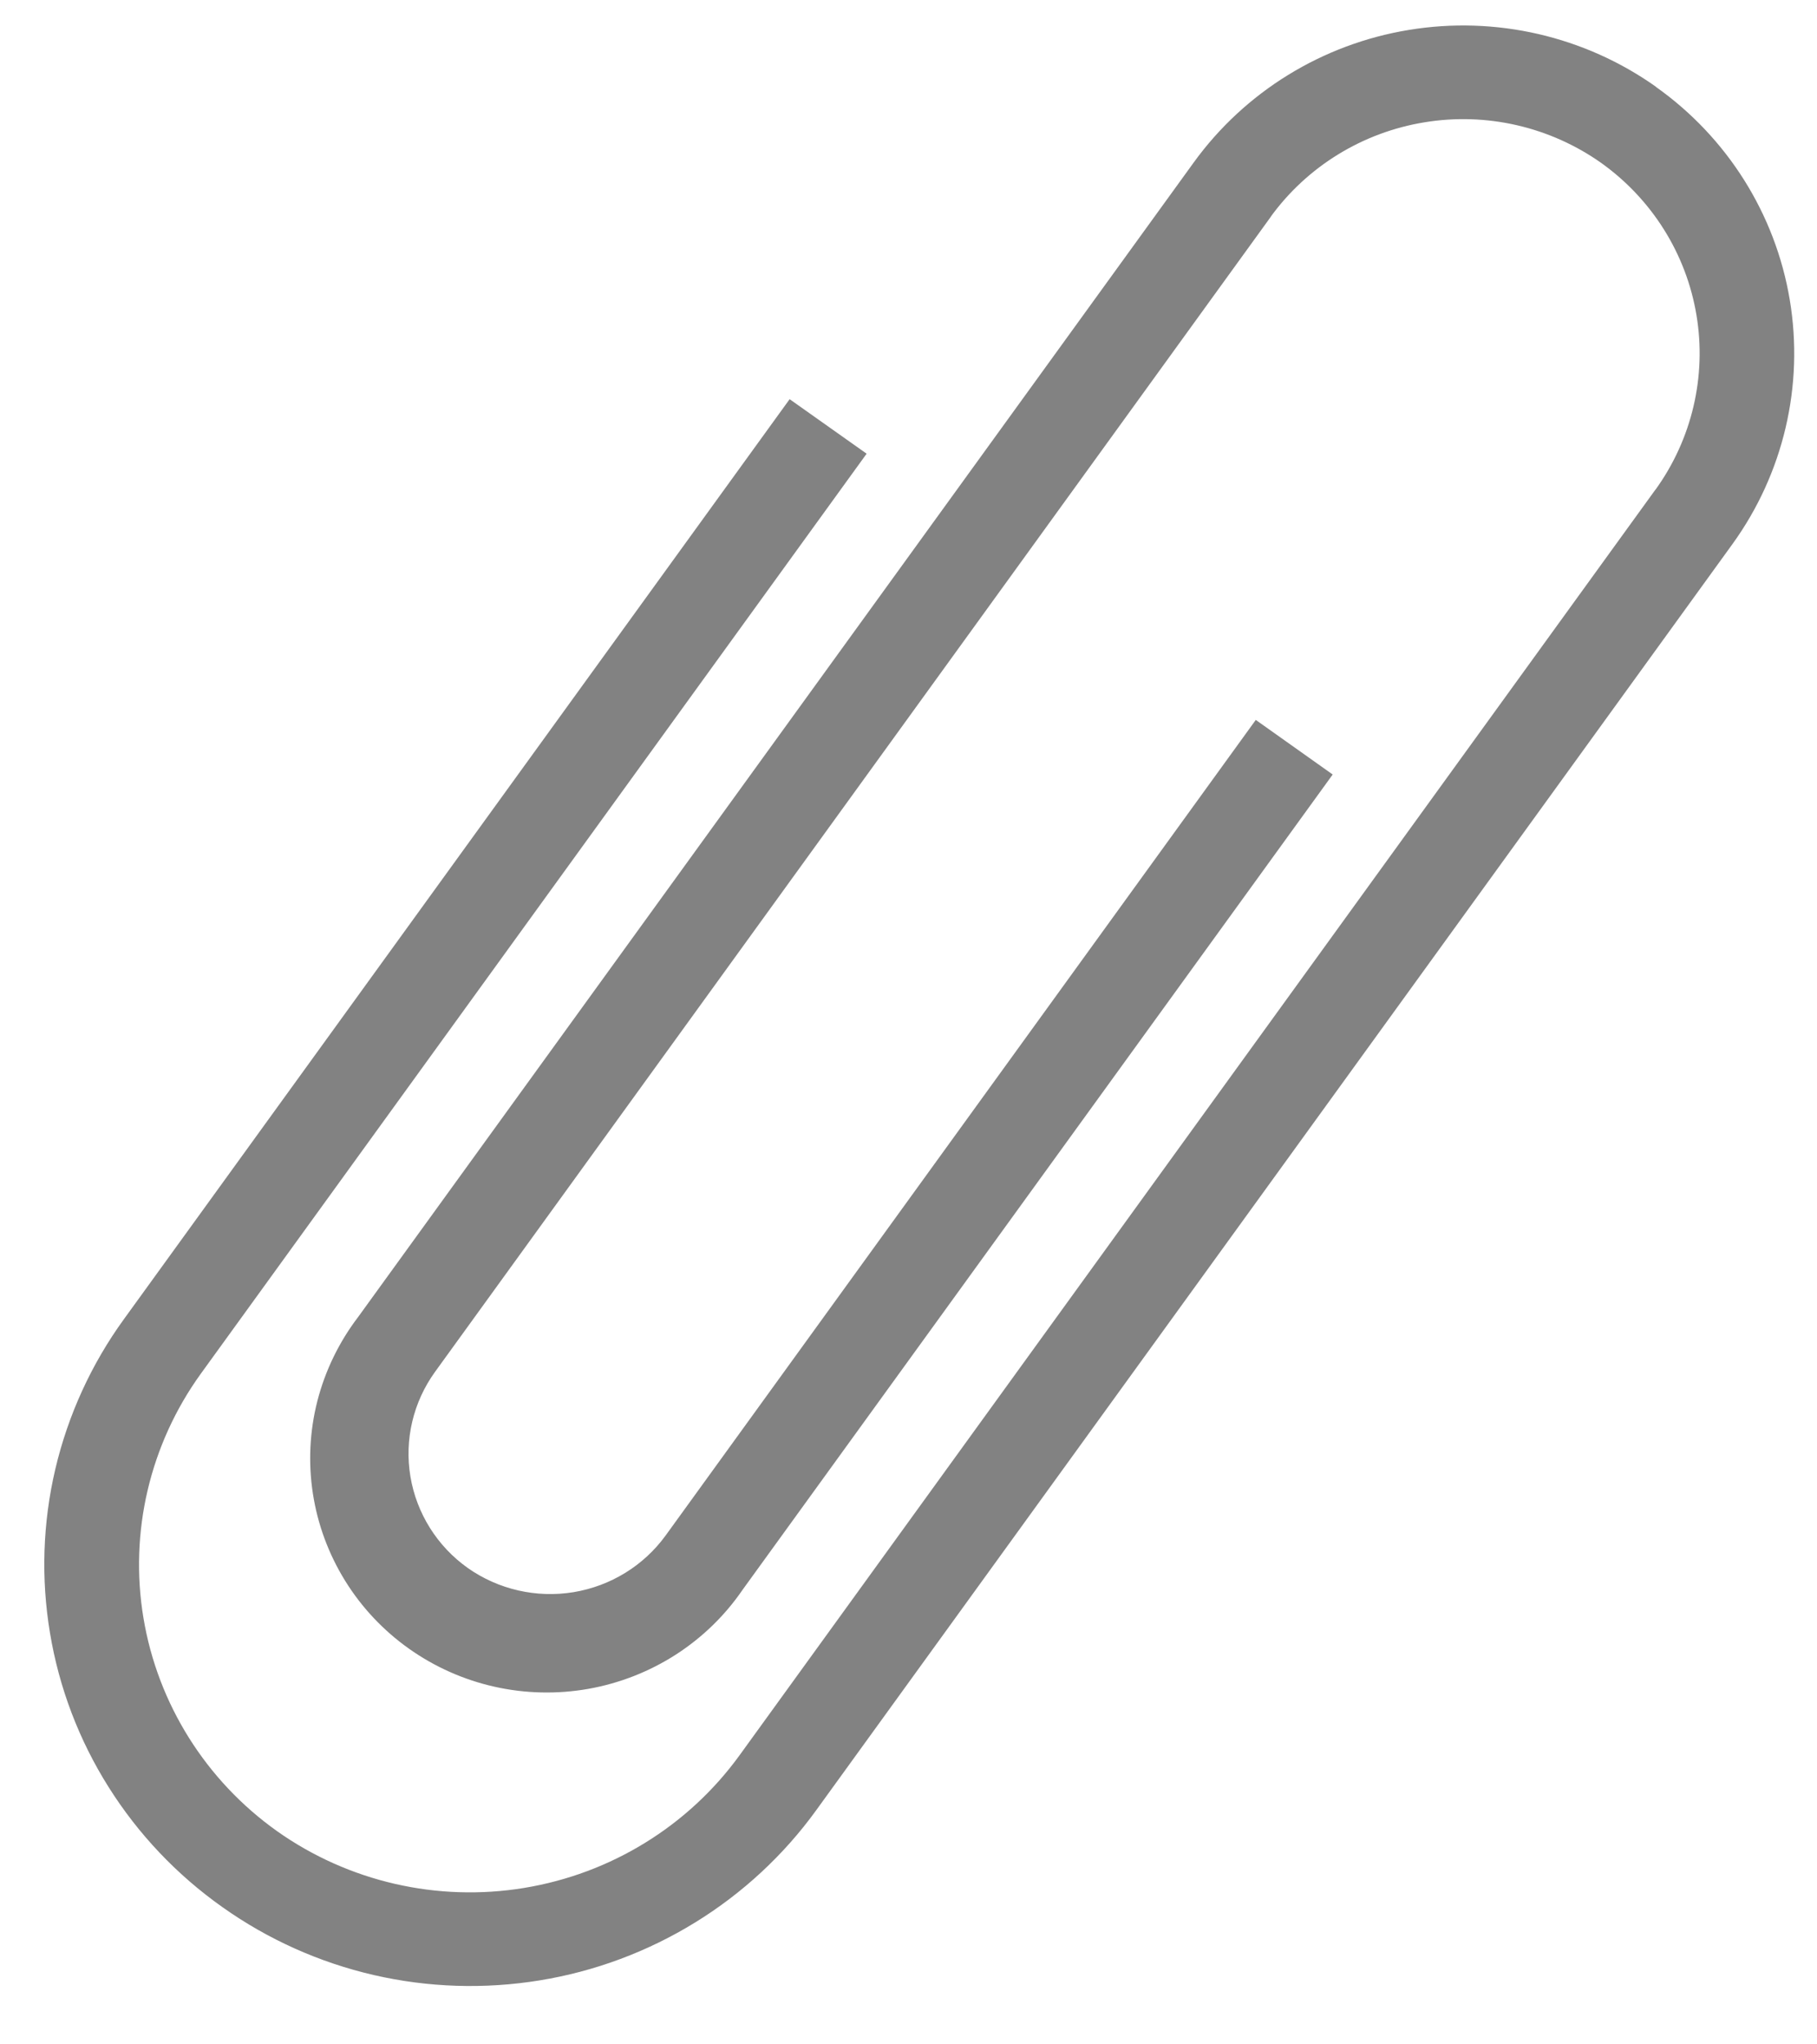 <svg width="24" height="27" viewBox="0 0 24 27" fill="none" xmlns="http://www.w3.org/2000/svg">
<path d="M21.873 1.146C20.929 0.477 19.756 0.207 18.611 0.395C17.466 0.582 16.444 1.212 15.768 2.145L4.728 17.397C4.477 17.727 4.295 18.103 4.192 18.503C4.09 18.903 4.07 19.319 4.133 19.727C4.196 20.135 4.341 20.526 4.559 20.878C4.777 21.23 5.064 21.535 5.403 21.775C5.742 22.015 6.126 22.186 6.533 22.277C6.939 22.368 7.36 22.377 7.771 22.305C8.182 22.232 8.573 22.079 8.923 21.855C9.273 21.63 9.574 21.339 9.808 20.997L17.603 10.229L16.587 9.508L8.793 20.278C8.503 20.678 8.065 20.947 7.575 21.028C7.085 21.108 6.582 20.993 6.178 20.708C5.774 20.421 5.502 19.986 5.421 19.501C5.34 19.015 5.457 18.518 5.747 18.117L16.784 2.865H16.787L16.784 2.863C17.268 2.197 17.999 1.748 18.817 1.615C19.634 1.481 20.472 1.674 21.147 2.15C21.819 2.629 22.273 3.352 22.408 4.162C22.543 4.971 22.348 5.8 21.867 6.467V6.465L9.767 23.184C9.09 24.117 8.068 24.746 6.923 24.934C5.779 25.122 4.606 24.853 3.662 24.186C2.719 23.516 2.084 22.503 1.895 21.37C1.706 20.238 1.978 19.077 2.653 18.142L11.447 5.992L10.43 5.272L1.637 17.422C1.206 18.016 0.899 18.689 0.731 19.401C0.564 20.112 0.54 20.85 0.661 21.571C0.781 22.292 1.044 22.983 1.435 23.603C1.826 24.224 2.336 24.762 2.937 25.187C3.537 25.613 4.216 25.918 4.935 26.084C5.654 26.25 6.399 26.274 7.128 26.155C7.857 26.037 8.555 25.776 9.182 25.39C9.809 25.004 10.353 24.5 10.783 23.905L22.883 7.186C23.558 6.252 23.83 5.091 23.64 3.958C23.45 2.826 22.814 1.814 21.87 1.146H21.873Z" fill="#828282"/>
</svg>
